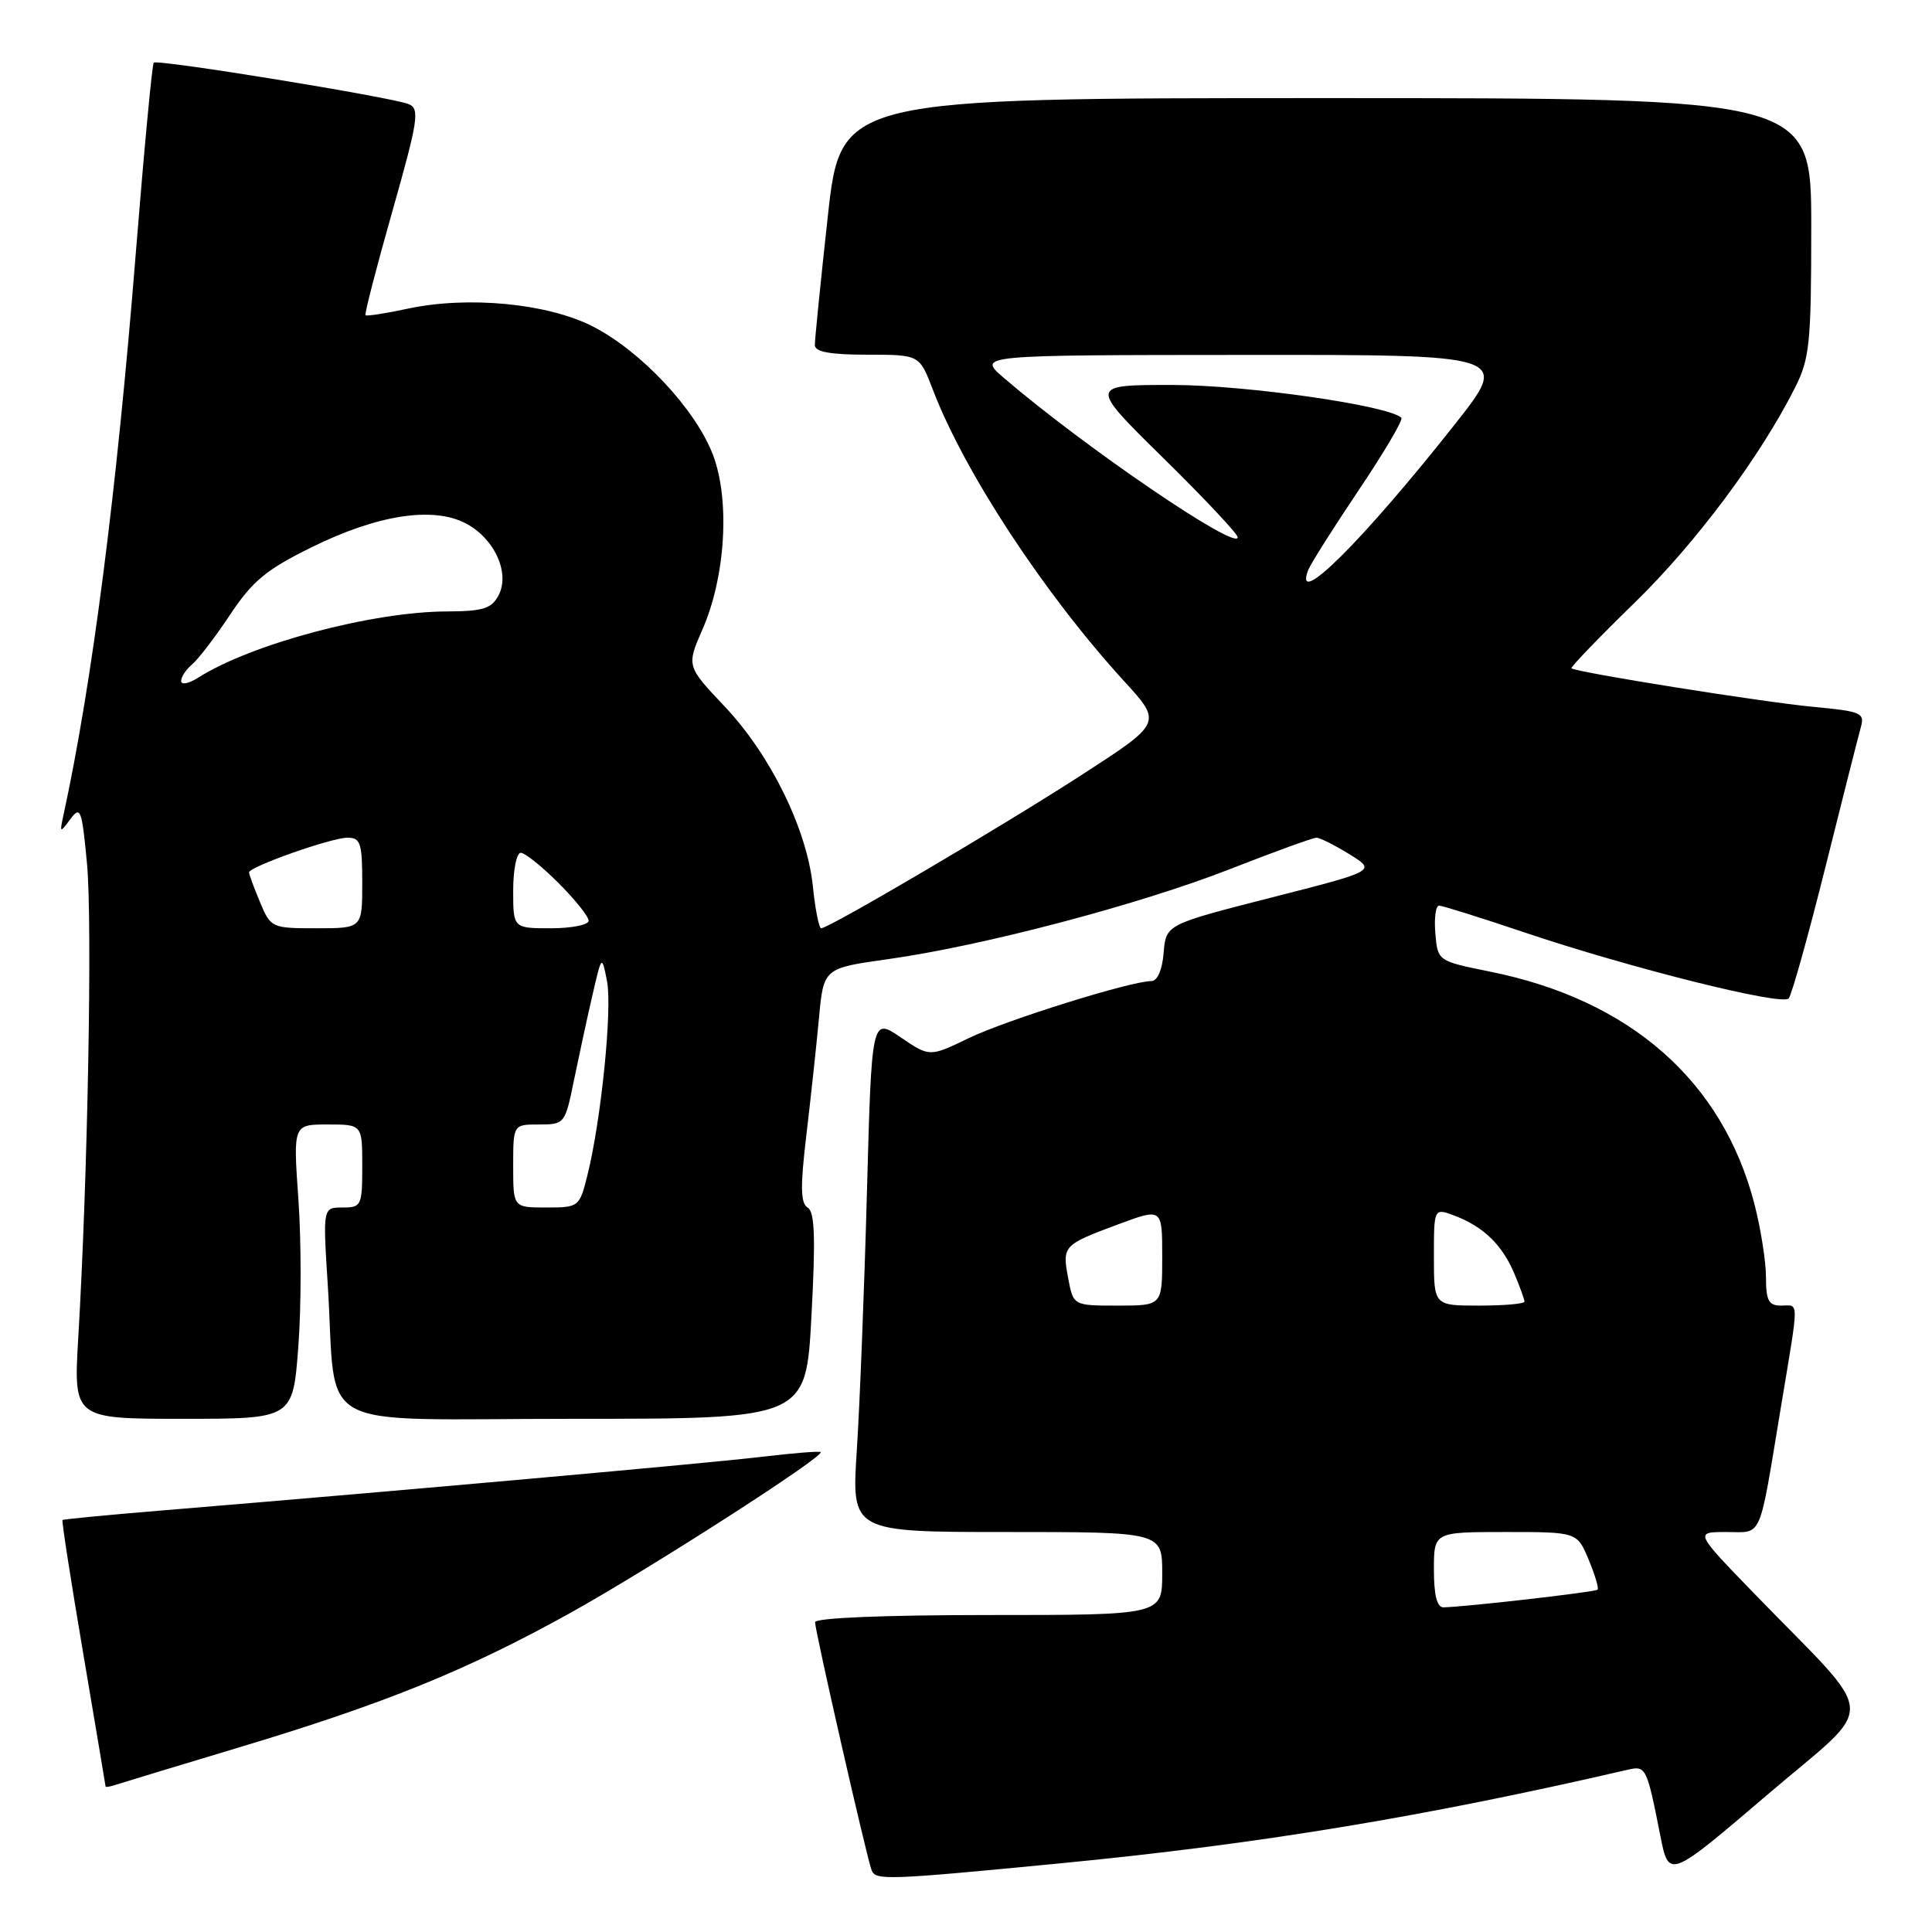 <?xml version="1.0" encoding="UTF-8" standalone="no"?>
<!DOCTYPE svg PUBLIC "-//W3C//DTD SVG 1.1//EN" "http://www.w3.org/Graphics/SVG/1.1/DTD/svg11.dtd" >
<svg xmlns="http://www.w3.org/2000/svg" xmlns:xlink="http://www.w3.org/1999/xlink" version="1.1" viewBox="0 0 256 256">
 <g >
 <path fill="currentColor"
d=" M 140.50 246.90 C 166.76 244.36 188.72 240.74 215.68 234.50 C 218.10 233.94 218.20 234.14 220.00 243.23 C 221.13 248.96 221.13 248.96 234.14 237.85 C 248.95 225.19 249.14 228.38 232.54 211.25 C 224.54 203.00 224.54 203.00 228.75 203.00 C 233.61 203.00 233.00 204.41 235.99 186.39 C 238.42 171.75 238.42 173.00 236.00 173.00 C 234.35 173.00 234.00 172.33 234.00 169.21 C 234.00 167.13 233.30 162.74 232.45 159.46 C 228.21 143.20 215.98 132.47 197.41 128.74 C 190.50 127.34 190.50 127.34 190.19 123.67 C 190.02 121.65 190.24 120.00 190.69 120.00 C 191.14 120.01 196.22 121.60 202.00 123.55 C 216.02 128.27 236.12 133.30 237.01 132.30 C 237.40 131.86 239.58 124.08 241.85 115.00 C 244.11 105.92 246.24 97.56 246.56 96.40 C 247.11 94.45 246.65 94.26 240.26 93.66 C 233.61 93.04 208.78 89.08 208.23 88.55 C 208.08 88.40 211.83 84.51 216.57 79.89 C 224.75 71.92 233.26 60.50 237.89 51.29 C 239.79 47.50 240.00 45.39 240.00 30.04 C 240.00 13.00 240.00 13.00 175.71 13.00 C 111.41 13.00 111.41 13.00 109.68 28.75 C 108.73 37.41 107.96 45.06 107.97 45.75 C 107.99 46.63 110.06 47.00 114.92 47.00 C 121.83 47.00 121.83 47.00 123.59 51.59 C 127.77 62.54 138.33 78.64 148.98 90.29 C 154.00 95.78 154.00 95.78 143.25 102.73 C 132.65 109.58 109.85 123.00 108.81 123.00 C 108.52 123.00 108.02 120.50 107.71 117.44 C 106.92 109.86 102.12 100.07 96.03 93.62 C 90.96 88.26 90.96 88.26 93.09 83.38 C 96.14 76.41 96.75 66.25 94.47 60.27 C 92.16 54.22 84.93 46.51 78.52 43.24 C 72.52 40.19 62.02 39.19 54.03 40.90 C 51.10 41.53 48.58 41.92 48.43 41.77 C 48.28 41.62 49.88 35.42 51.99 28.00 C 55.42 15.89 55.64 14.43 54.16 13.80 C 51.98 12.89 20.85 7.82 20.37 8.30 C 20.16 8.51 19.09 19.88 17.99 33.59 C 15.45 65.31 12.20 90.56 8.41 108.00 C 7.89 110.40 7.93 110.42 9.33 108.53 C 10.67 106.73 10.85 107.23 11.53 114.46 C 12.25 122.19 11.63 155.97 10.37 177.25 C 9.74 188.00 9.74 188.00 24.28 188.00 C 38.81 188.00 38.81 188.00 39.53 178.43 C 39.93 173.17 39.93 164.39 39.54 158.93 C 38.84 149.00 38.84 149.00 43.42 149.00 C 48.00 149.00 48.00 149.00 48.00 154.50 C 48.00 159.76 47.89 160.00 45.39 160.00 C 42.78 160.00 42.78 160.00 43.43 170.25 C 44.69 190.16 40.74 188.00 75.99 188.00 C 106.80 188.00 106.80 188.00 107.52 174.39 C 108.08 164.05 107.96 160.59 107.03 160.02 C 106.07 159.43 106.03 157.26 106.85 150.38 C 107.43 145.50 108.18 138.53 108.52 134.89 C 109.13 128.29 109.13 128.29 117.69 127.09 C 130.22 125.33 150.97 119.87 163.06 115.13 C 168.86 112.86 173.98 111.00 174.44 111.00 C 174.89 111.00 176.86 111.99 178.81 113.19 C 182.36 115.39 182.36 115.39 168.43 118.94 C 154.50 122.50 154.50 122.50 154.19 126.25 C 154.00 128.54 153.36 130.00 152.55 130.00 C 149.84 130.00 133.32 135.16 128.34 137.57 C 123.18 140.06 123.18 140.06 119.34 137.45 C 115.50 134.84 115.50 134.84 114.87 158.11 C 114.52 170.91 113.92 186.24 113.53 192.19 C 112.83 203.00 112.83 203.00 133.42 203.00 C 154.00 203.00 154.00 203.00 154.00 208.50 C 154.00 214.00 154.00 214.00 131.00 214.00 C 117.18 214.00 108.00 214.38 108.00 214.95 C 108.00 216.11 114.81 245.99 115.49 247.81 C 116.01 249.18 117.49 249.13 140.50 246.90 Z  M 31.54 231.58 C 50.91 225.77 61.88 221.32 75.50 213.76 C 86.09 207.88 109.30 192.97 108.74 192.41 C 108.59 192.26 105.10 192.54 100.98 193.03 C 94.01 193.87 53.08 197.53 22.00 200.10 C 14.57 200.71 8.40 201.30 8.28 201.41 C 8.16 201.52 9.39 209.45 11.02 219.05 C 12.65 228.65 13.98 236.60 13.99 236.72 C 13.99 236.84 14.56 236.75 15.25 236.52 C 15.94 236.29 23.27 234.07 31.54 231.58 Z  M 190.00 208.00 C 190.00 203.00 190.00 203.00 199.49 203.00 C 208.97 203.00 208.97 203.00 210.50 206.65 C 211.34 208.66 211.87 210.46 211.69 210.64 C 211.38 210.96 194.01 212.94 191.25 212.98 C 190.41 212.99 190.00 211.34 190.00 208.00 Z  M 141.54 169.37 C 140.73 165.07 140.85 164.95 148.25 162.20 C 154.00 160.07 154.00 160.07 154.00 166.53 C 154.00 173.00 154.00 173.00 148.11 173.00 C 142.22 173.00 142.22 173.00 141.54 169.37 Z  M 190.00 166.52 C 190.00 160.05 190.00 160.05 192.75 161.09 C 196.56 162.54 199.04 164.94 200.64 168.72 C 201.39 170.49 202.00 172.18 202.00 172.47 C 202.00 172.76 199.30 173.00 196.00 173.00 C 190.00 173.00 190.00 173.00 190.00 166.52 Z  M 68.00 154.50 C 68.00 149.00 68.00 149.00 71.43 149.00 C 74.80 149.00 74.88 148.90 76.03 143.25 C 76.68 140.09 77.77 135.03 78.47 132.00 C 79.74 126.50 79.74 126.50 80.43 130.00 C 81.15 133.66 79.66 148.43 77.83 155.75 C 76.78 159.94 76.70 160.00 72.38 160.00 C 68.00 160.00 68.00 160.00 68.00 154.50 Z  M 34.45 119.53 C 33.65 117.62 33.00 115.86 33.00 115.60 C 33.00 114.85 43.91 111.00 46.04 111.00 C 47.77 111.00 48.00 111.70 48.00 117.00 C 48.00 123.00 48.00 123.00 41.95 123.00 C 35.99 123.00 35.88 122.95 34.45 119.53 Z  M 68.00 118.00 C 68.00 115.25 68.45 113.00 69.00 113.00 C 69.55 113.00 71.80 114.80 74.00 117.00 C 76.20 119.20 78.00 121.45 78.00 122.00 C 78.00 122.55 75.75 123.00 73.00 123.00 C 68.00 123.00 68.00 123.00 68.00 118.00 Z  M 24.00 90.24 C 24.00 89.69 24.66 88.70 25.46 88.03 C 26.27 87.36 28.53 84.40 30.49 81.45 C 33.44 77.00 35.29 75.47 41.28 72.52 C 49.99 68.22 57.31 67.08 61.68 69.33 C 65.52 71.32 67.63 75.95 66.05 78.91 C 65.12 80.65 63.98 81.00 59.21 81.02 C 49.32 81.05 33.29 85.32 26.25 89.80 C 25.01 90.59 24.00 90.78 24.00 90.24 Z  M 173.35 75.52 C 173.67 74.71 176.68 69.94 180.04 64.94 C 183.41 59.93 185.95 55.62 185.69 55.36 C 184.07 53.74 165.14 51.02 155.39 51.01 C 144.28 51.00 144.28 51.00 154.14 60.69 C 159.56 66.02 164.00 70.74 164.00 71.19 C 164.00 73.08 143.64 59.20 133.00 50.06 C 129.50 47.05 129.50 47.05 164.77 47.03 C 200.05 47.00 200.05 47.00 192.81 56.18 C 180.59 71.66 171.28 80.92 173.35 75.52 Z "/>
</g>
</svg>